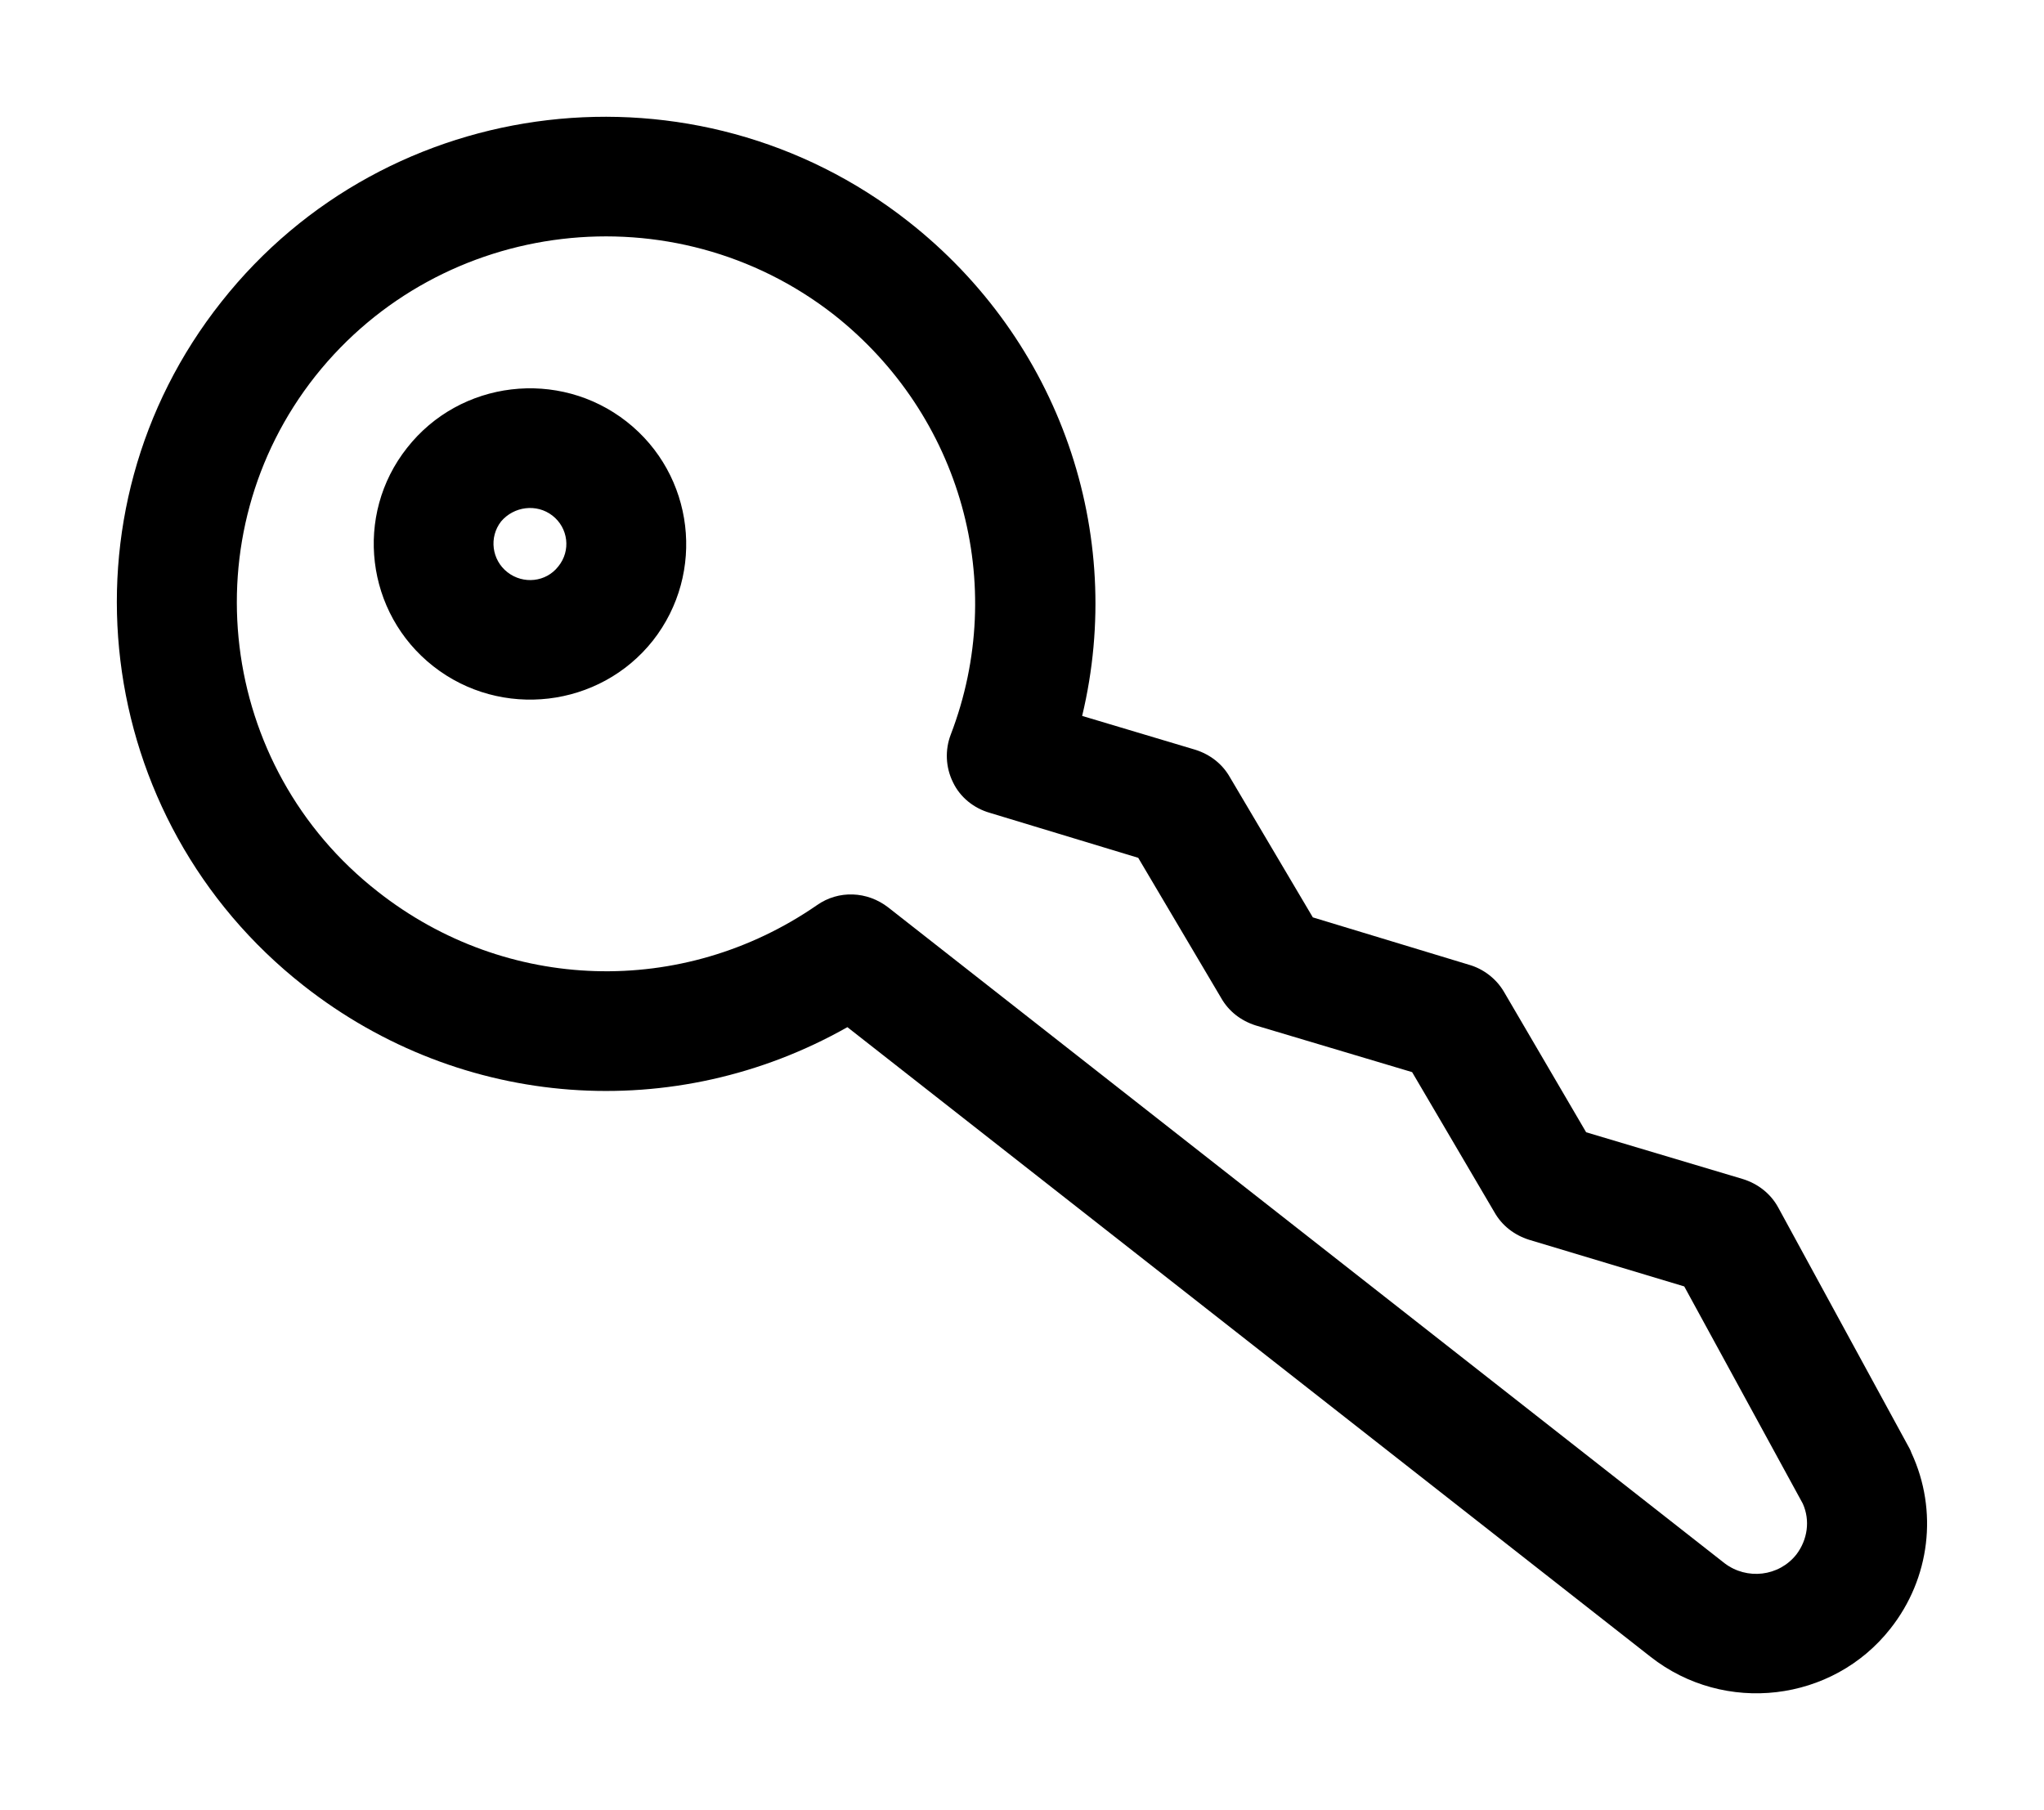 <?xml version="1.0" encoding="utf-8"?>
<svg xmlns="http://www.w3.org/2000/svg"
	xmlns:xlink="http://www.w3.org/1999/xlink"
	width="35px" height="31px" viewBox="0 0 35 31">
<filter filterUnits="objectBoundingBox" x="-9.68" y="-11.11" width="119.35" height="122.22" id="filter0">
<feGaussianBlur in="SourceAlpha" stdDeviation="1.50" result="dsBlurOut1"/>
<feFlood flood-color="rgb(43,25,17)" result="dsFloodOut1"/>
<feComposite in="dsFloodOut1" in2="dsBlurOut1" operator="in" result="dsShadow1"/>
<feOffset in="dsShadow1" dx="0.00" dy="0.00" result="dsOffset1"/>
<feComposite in="dsOffset1" in2="SourceAlpha" operator="out" result="dropShadow1"/>
<feBlend in="dropShadow1" in2="SourceGraphic" mode="normal" result="sourceGraphic"/>
<feFlood flood-color="rgb(137,121,109)" result="coFloodOut1"/>
<feComposite in="coFloodOut1" in2="SourceAlpha" operator="in" result="coOverlay1"/>
<feBlend in="coOverlay1" in2="sourceGraphic" mode="normal" result="colorOverlay1"/>
</filter>
<path fillRule="evenodd" d="M 32.37 27.89C 31.38 29.15 29.53 29.37 28.26 28.37 28.26 28.37 14.51 17.59 14.51 17.59 11.56 19.26 7.91 19.01 5.2 16.88 1.57 14.03 0.93 8.78 3.79 5.17 6.64 1.56 11.92 0.94 15.55 3.79 18.15 5.83 19.28 9.13 18.53 12.26 18.53 12.26 20.47 12.84 20.47 12.84 20.72 12.92 20.93 13.08 21.06 13.31 21.06 13.31 22.48 15.71 22.48 15.71 22.48 15.71 25.15 16.52 25.15 16.52 25.4 16.59 25.62 16.76 25.75 16.98 25.75 16.98 27.16 19.39 27.16 19.39 27.16 19.39 29.84 20.19 29.84 20.19 30.1 20.27 30.32 20.44 30.45 20.68 30.45 20.68 32.7 24.81 32.7 24.81 32.71 24.83 32.72 24.85 32.73 24.88 33.19 25.87 33.05 27.03 32.37 27.89ZM 30.87 25.75C 30.87 25.75 28.84 22.03 28.84 22.03 28.84 22.03 26.18 21.23 26.18 21.23 25.93 21.15 25.72 20.99 25.59 20.76 25.59 20.76 24.18 18.36 24.18 18.36 24.18 18.36 21.5 17.56 21.5 17.56 21.25 17.48 21.04 17.32 20.91 17.09 20.91 17.09 19.49 14.69 19.49 14.69 19.49 14.69 16.95 13.92 16.95 13.92 16.67 13.84 16.44 13.65 16.32 13.4 16.19 13.14 16.18 12.84 16.28 12.58 17.27 10 16.46 7.11 14.28 5.39 11.54 3.25 7.56 3.72 5.4 6.44 3.25 9.16 3.73 13.13 6.47 15.27 8.67 17 11.69 17.09 13.99 15.5 14.36 15.24 14.85 15.26 15.21 15.54 15.21 15.54 29.53 26.77 29.53 26.77 29.91 27.06 30.46 27 30.76 26.62 30.95 26.37 31 26.04 30.87 25.75ZM 7.42 11.41C 6.26 10.5 6.06 8.82 6.97 7.67 7.88 6.51 9.57 6.31 10.73 7.22 11.89 8.13 12.09 9.81 11.18 10.97 10.27 12.12 8.58 12.32 7.42 11.41ZM 9.46 8.83C 9.19 8.62 8.8 8.67 8.58 8.93 8.37 9.2 8.42 9.59 8.69 9.8 8.96 10.01 9.35 9.97 9.56 9.7 9.78 9.43 9.73 9.04 9.46 8.83Z" fill="rgb(0,0,0)" filter="url(#filter0)"/></svg>